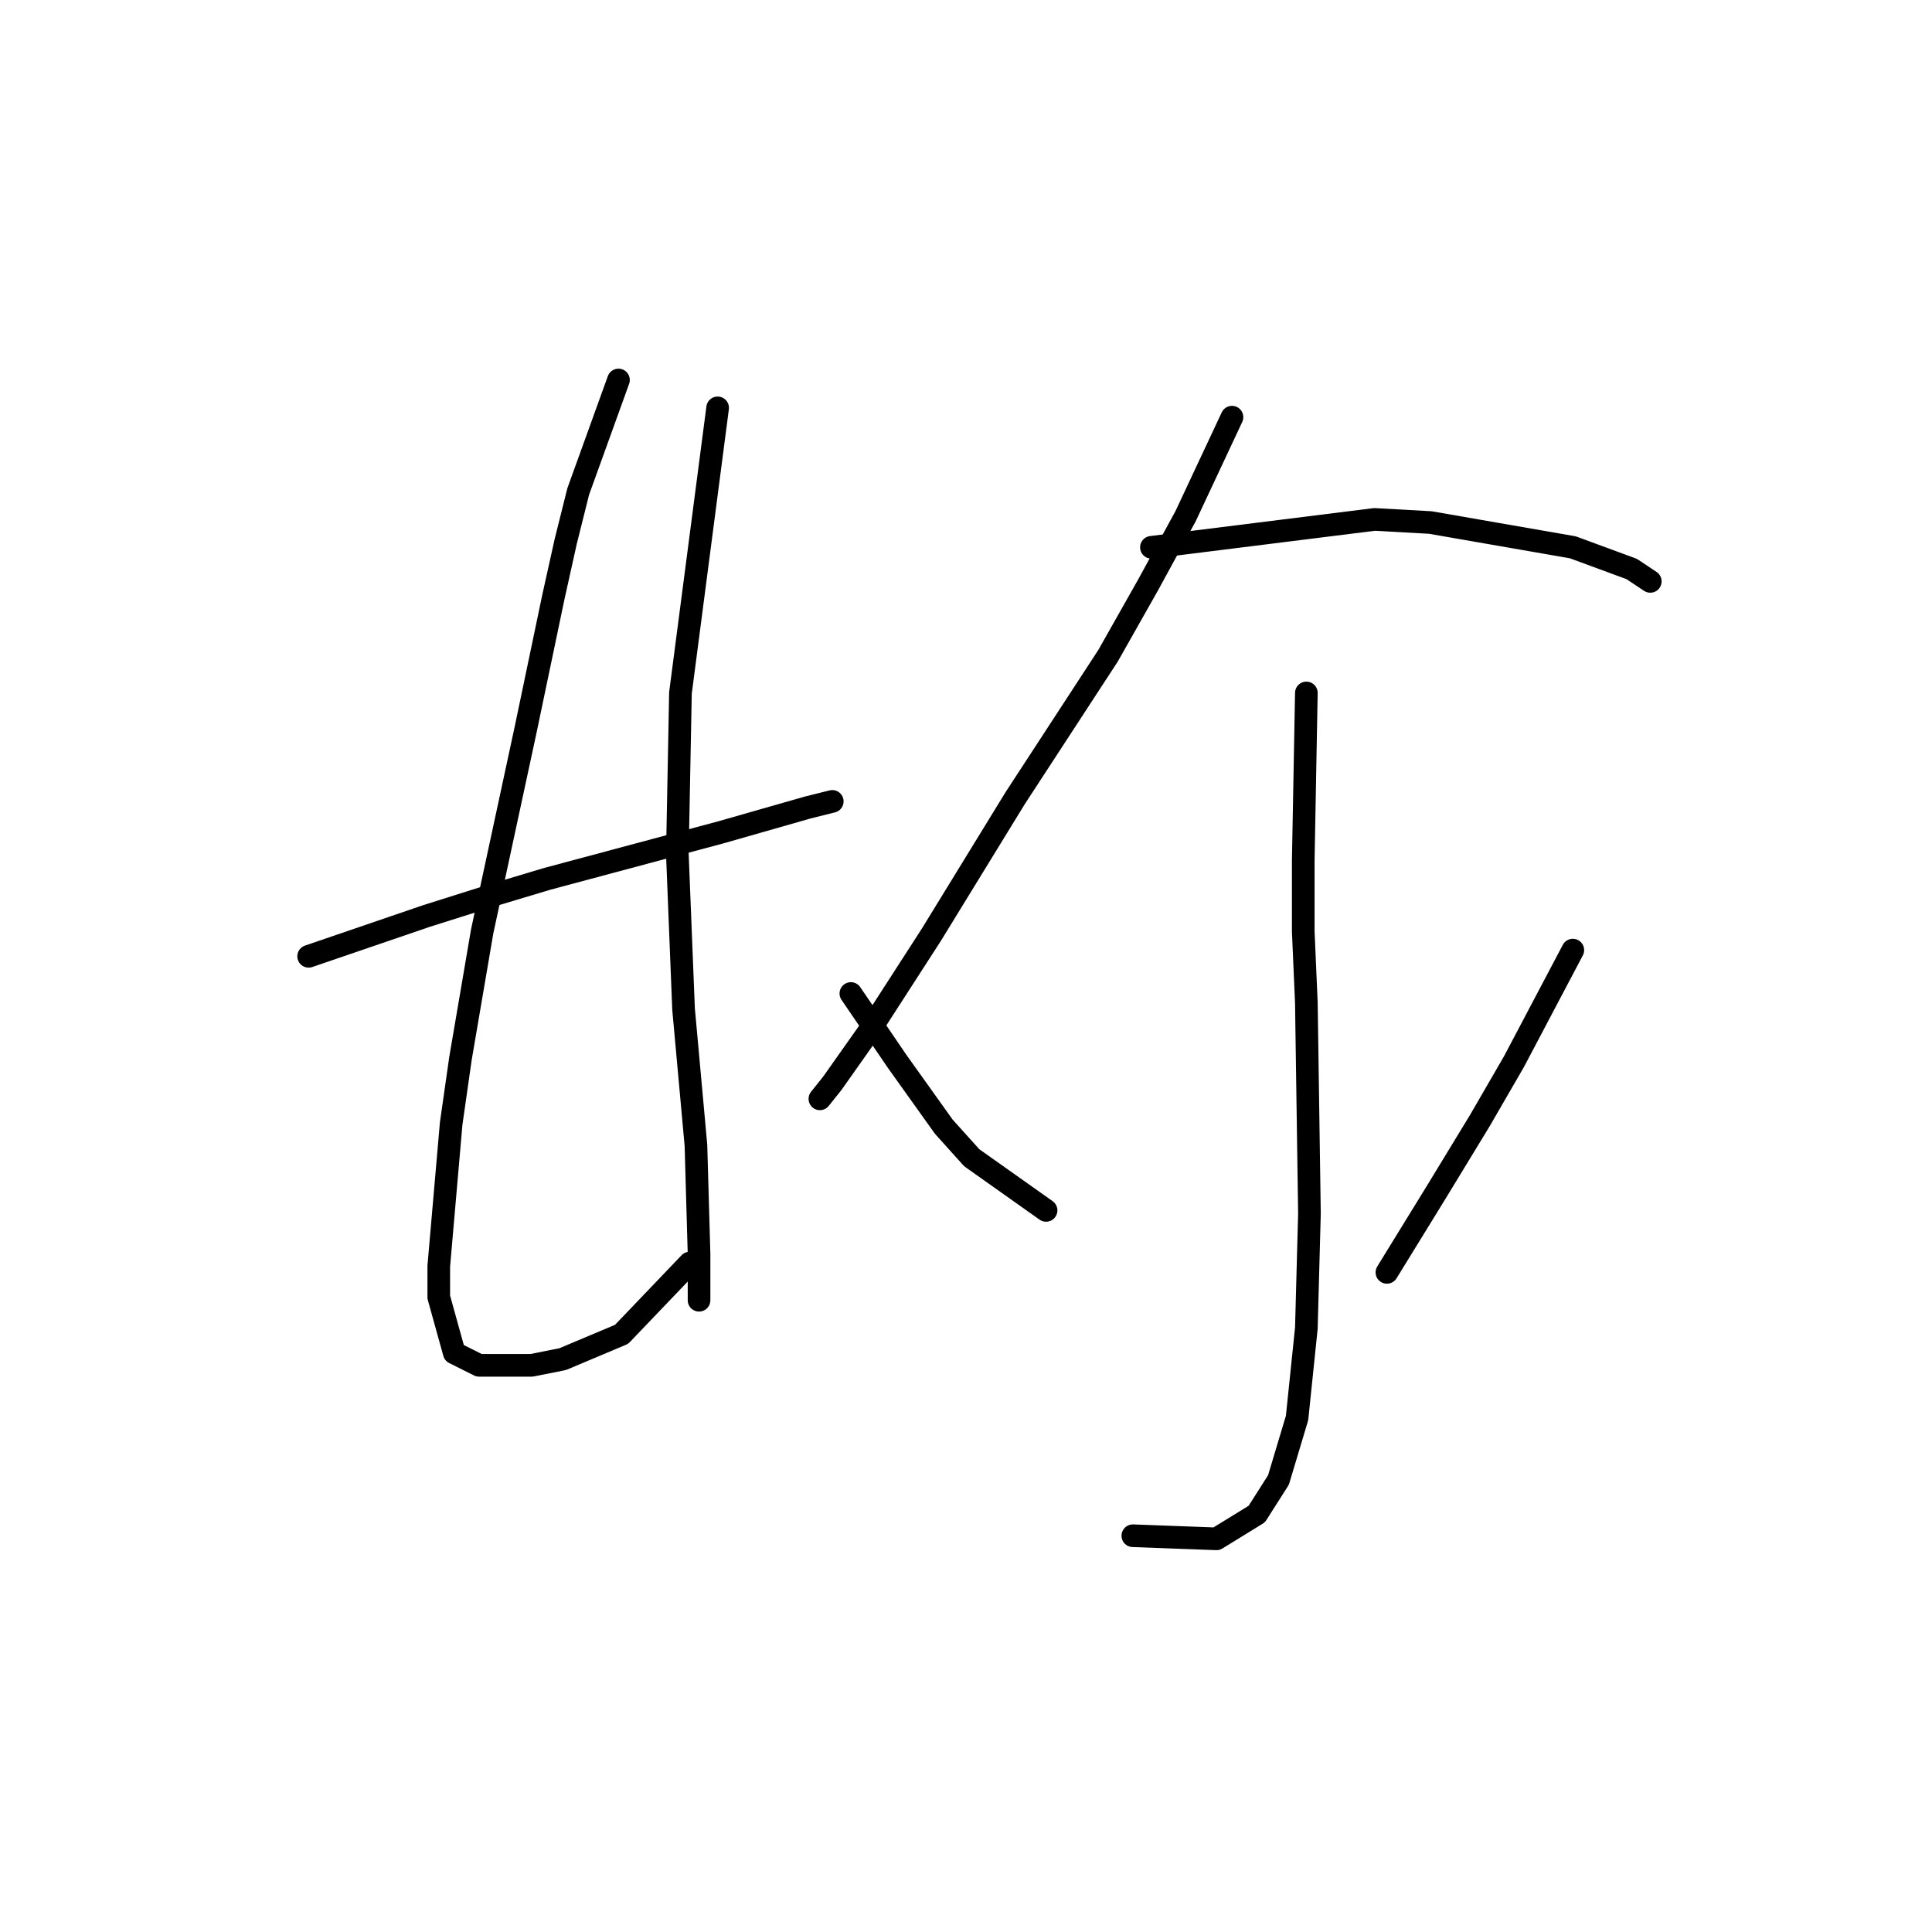 <?xml version="1.0" standalone="no"?>
    <svg width="256" height="256" xmlns="http://www.w3.org/2000/svg" version="1.1">
    <polyline stroke="black" stroke-width="3" stroke-linecap="round" fill="transparent" stroke-linejoin="round" points="40.895 126.716 56.497 121.379 64.297 118.916 72.509 116.452 95.501 110.294 106.997 107.009 110.281 106.188 110.281 106.188 " />
        <polyline stroke="black" stroke-width="3" stroke-linecap="round" fill="transparent" stroke-linejoin="round" points="81.952 50.35 76.615 65.131 74.972 71.7 73.33 79.09 69.635 96.745 63.887 123.432 61.013 140.265 59.781 148.887 58.139 167.773 58.139 171.879 60.192 179.269 63.476 180.912 70.456 180.912 74.562 180.091 82.363 176.806 91.395 167.363 91.395 167.363 " />
        <polyline stroke="black" stroke-width="3" stroke-linecap="round" fill="transparent" stroke-linejoin="round" points="95.09 54.045 90.163 91.818 89.753 113.168 90.574 133.696 92.216 151.761 92.627 166.131 92.627 172.29 92.627 172.29 " />
        <polyline stroke="black" stroke-width="3" stroke-linecap="round" fill="transparent" stroke-linejoin="round" points="163.245 55.277 157.087 68.415 152.16 77.448 146.822 86.891 134.505 105.777 123.42 123.842 115.208 136.57 110.281 143.55 108.639 145.603 108.639 145.603 " />
        <polyline stroke="black" stroke-width="3" stroke-linecap="round" fill="transparent" stroke-linejoin="round" points="152.57 72.521 182.131 68.826 189.522 69.236 208.408 72.521 216.209 75.395 218.672 77.037 218.672 77.037 " />
        <polyline stroke="black" stroke-width="3" stroke-linecap="round" fill="transparent" stroke-linejoin="round" points="173.099 91.818 172.688 113.989 172.688 123.432 173.099 132.875 173.509 160.794 173.099 175.985 171.867 187.891 169.404 196.103 166.53 200.619 161.192 203.904 150.107 203.493 150.107 203.493 " />
        <polyline stroke="black" stroke-width="3" stroke-linecap="round" fill="transparent" stroke-linejoin="round" points="112.745 131.643 118.903 140.676 125.062 149.298 128.757 153.403 138.611 160.383 138.611 160.383 " />
        <polyline stroke="black" stroke-width="3" stroke-linecap="round" fill="transparent" stroke-linejoin="round" points="208.408 125.895 200.607 140.676 196.091 148.477 190.343 157.92 183.774 168.595 183.774 168.595 " />
        </svg>